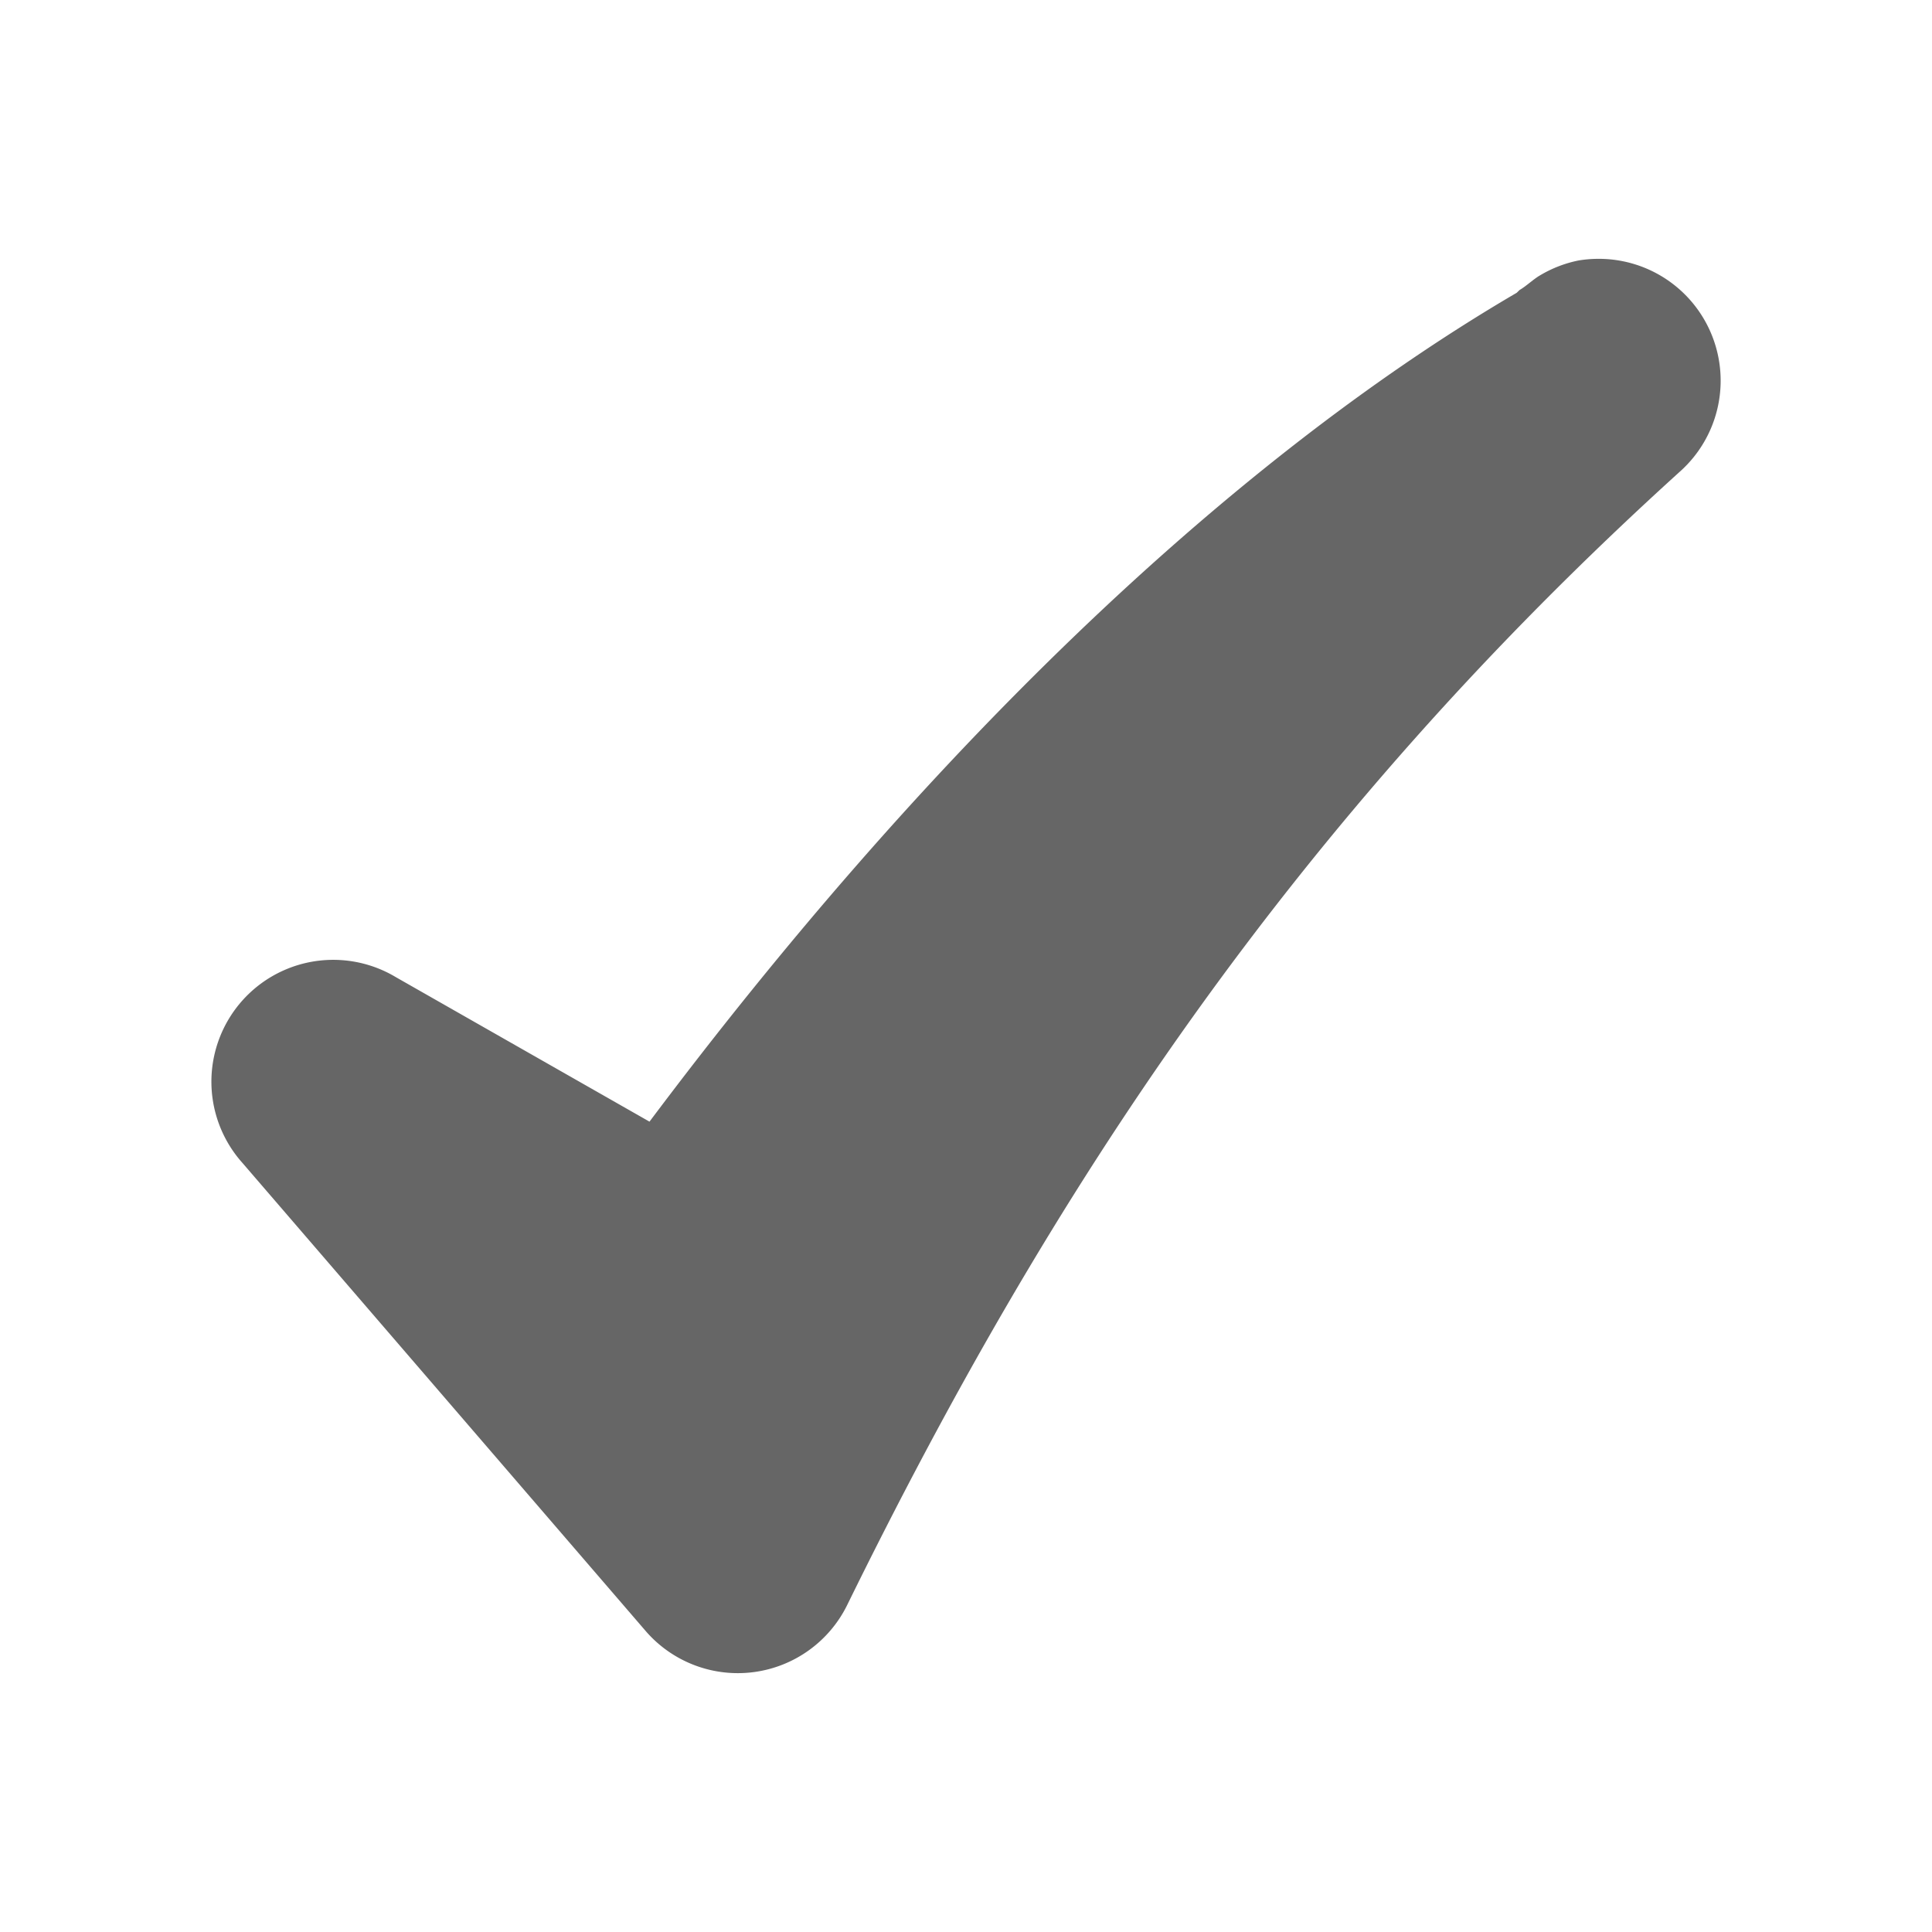 <?xml version="1.0" encoding="UTF-8" standalone="no"?>
<svg
   xmlns:dc="http://purl.org/dc/elements/1.1/"
   xmlns:cc="http://creativecommons.org/ns#"
   xmlns:rdf="http://www.w3.org/1999/02/22-rdf-syntax-ns#"
   xmlns:svg="http://www.w3.org/2000/svg"
   xmlns="http://www.w3.org/2000/svg"
   height="100%"
   width="100%"
   version="1.1"
   id="svg2"
   viewBox="0 0 512 512">
  <defs
     id="defs506" />
  <path
     style="fill:none;fill-opacity:1;stroke:none"
     d="m 26,1e-5 c -14.397,0 -26,11.603 -26,26 L 0,486 c 0,14.397 11.603,26 26,26 l 460,0 c 14.397,0 26,-11.603 26,-26 L 512,26 C 512,11.603 500.397,9.9999999e-6 486,9.9999999e-6 l -460,0 z"
     id="rect2986" />
  <path
     id="path3577"
     d="m 423.5,68.594 c -32.906,9.436 -59.914,35.051 -87.719,54.969 -62.144,50.106 -115.749,110.038 -163.656,173.688 -26.165,-13.803 -50.74,-31.291 -78.094,-42.375 -35.902,-7.115 -50.675,42.887 -22.5,61.75 49.774,56.823 96.66,116.318 151.938,168.031 9.146,9.103 18.272,18.229 27.406,27.344 L 486,512 c 14.397,0 26,-11.603 26,-26 l 0,-342.344 C 488.856,120.616 465.68,97.594 442.469,74.625 436.987,70.686 430.253,68.533 423.5,68.594 Z"
     style="color:#000000;opacity:0.0;fill:#000000;stroke:none" />
  <path
     style="color:#000000;fill:#666666;stroke:none"
     d="m 423.5,68.594 a 32.29,32.29 0 0 0 -5.188,0.438 32.29,32.29 0 0 0 -10.125,3.906 c -1.776,1.001 -3.693,2.881 -5.469,3.906 -0.3,0.275 -0.506,0.5 -0.781,0.75 C 323.797,123.292 243.762,201.701 172.125,297.25 l -67.25,-38.312 a 32.29,32.29 0 0 0 -40.625,49.25 l 107.062,124.281 a 32.29,32.29 0 0 0 53.156,-7.031 C 277.871,316.606 341.809,218.505 445.688,124.531 A 32.29,32.29 0 0 0 423.5,68.594 Z"
     id="path158" />
</svg>
